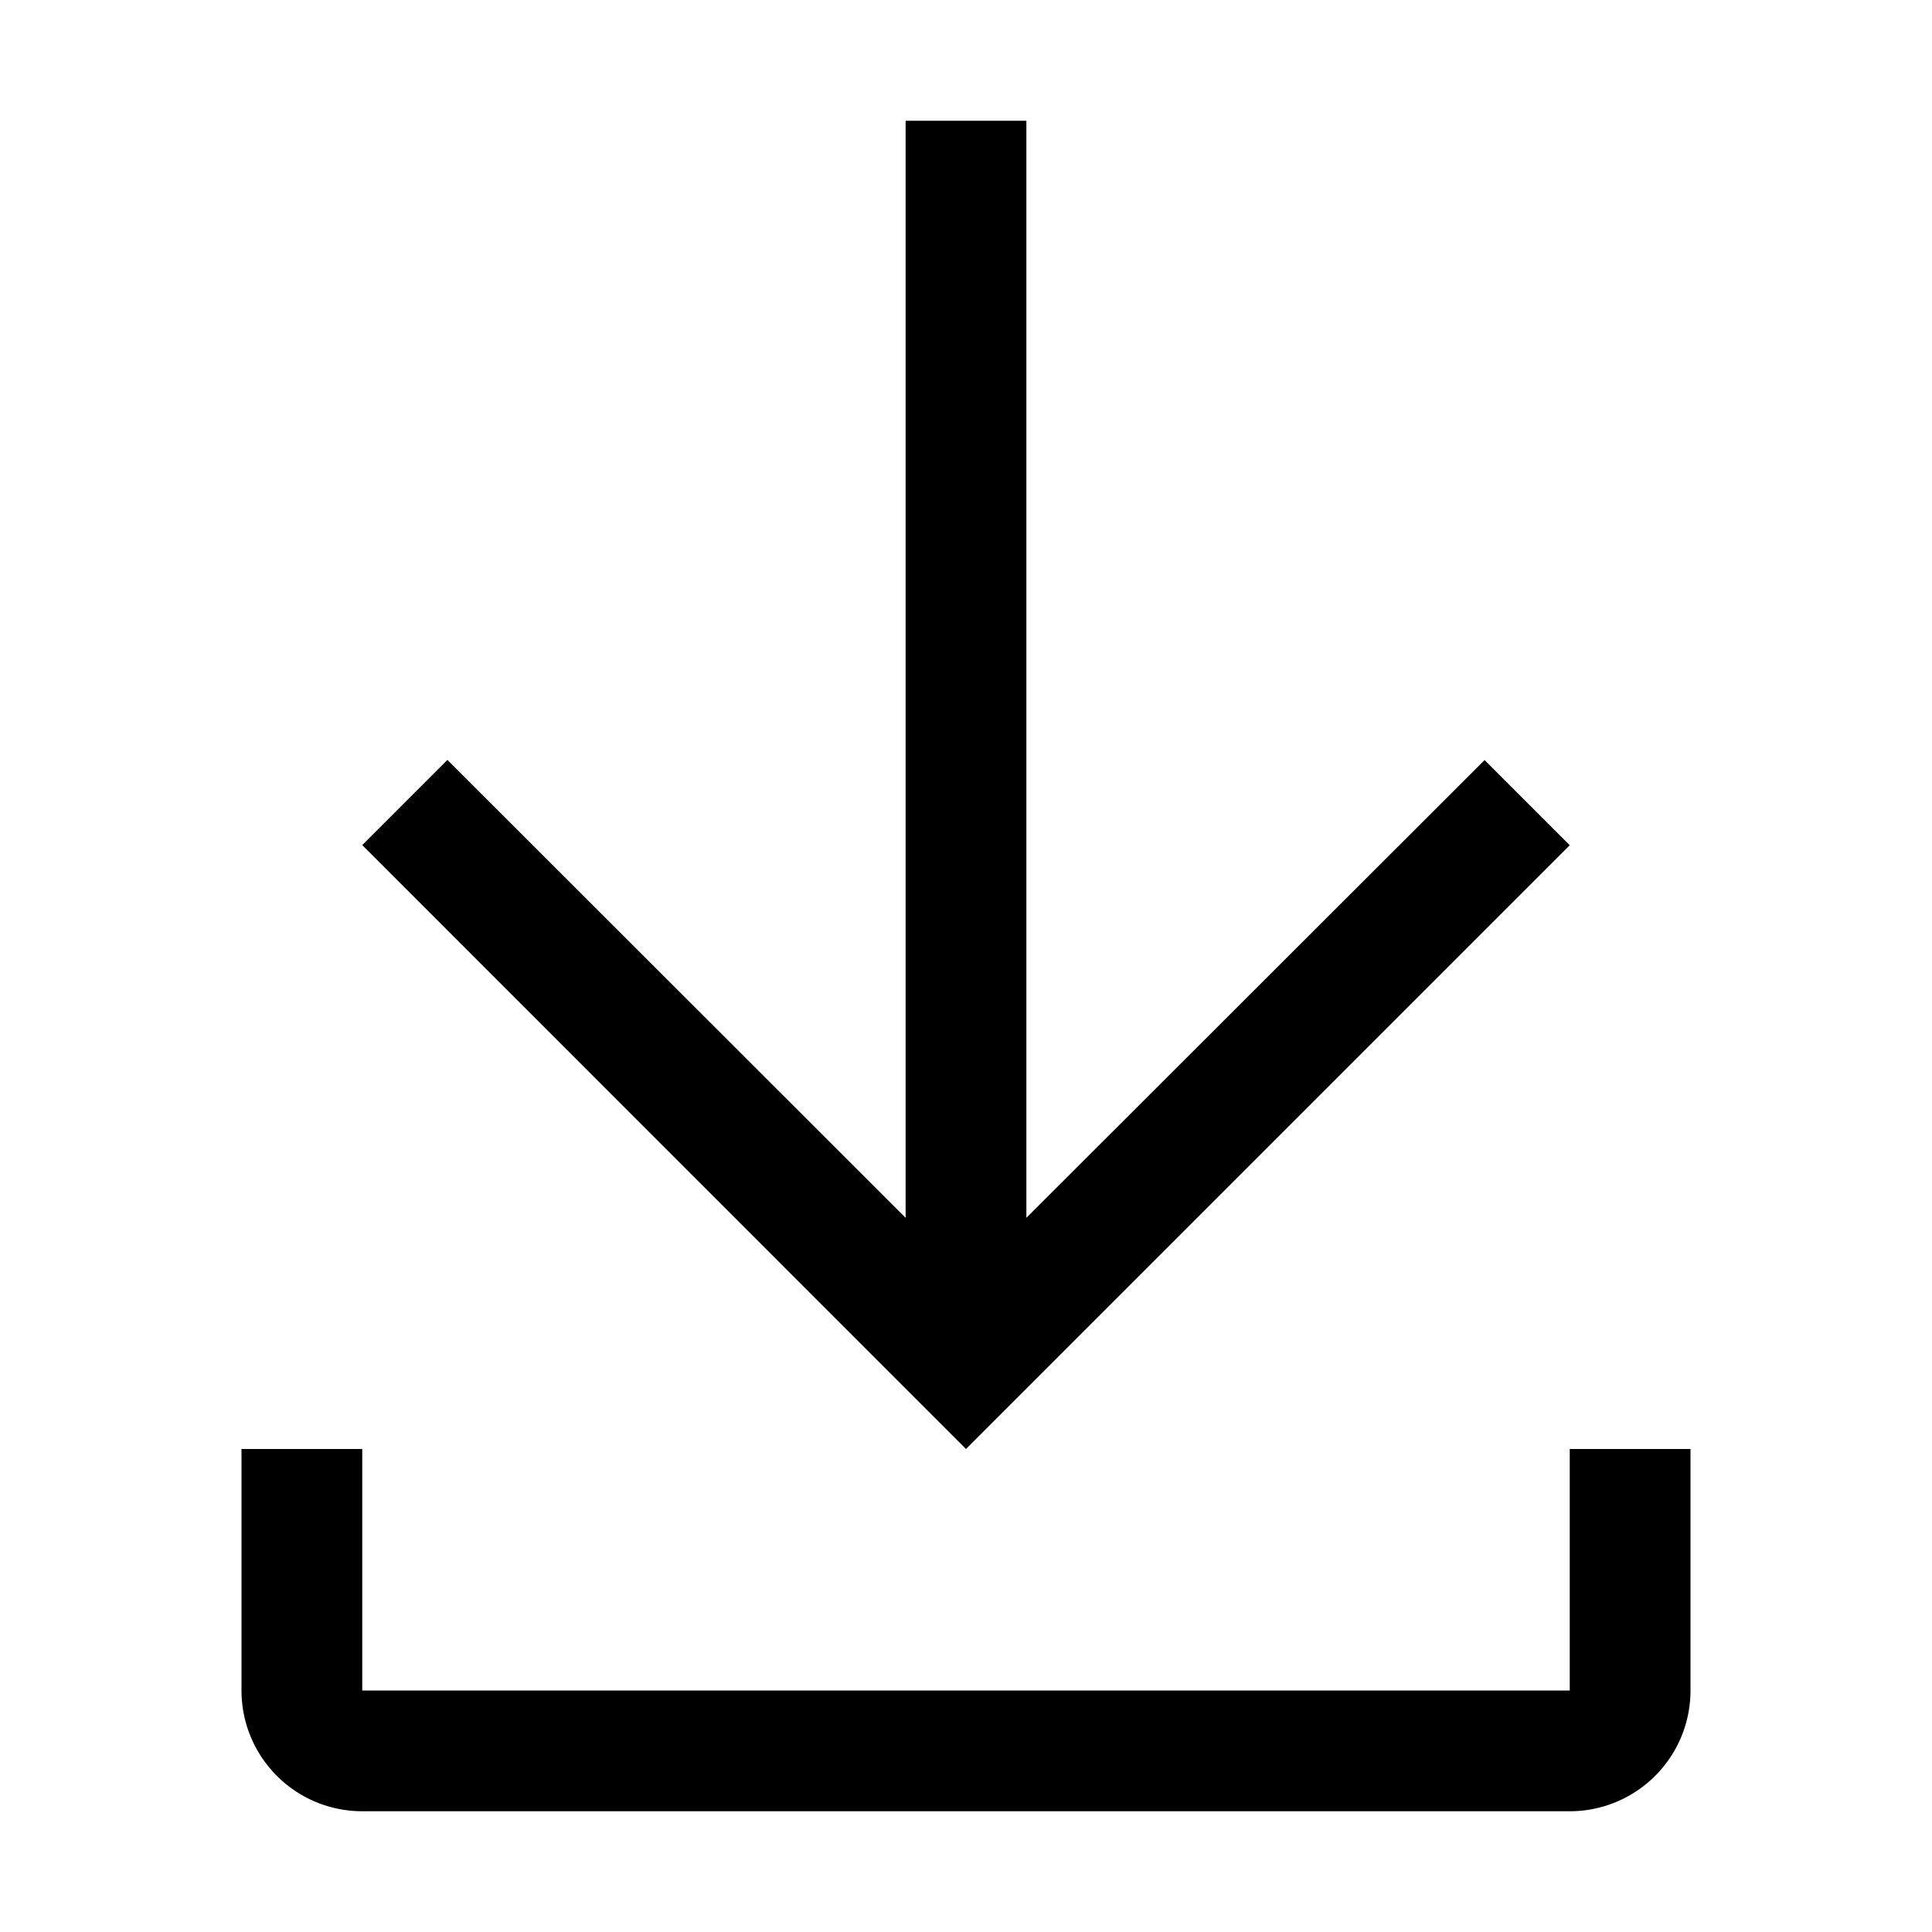<svg xmlns="http://www.w3.org/2000/svg" viewBox="0 0 12 12"><path d="M9.75 9v1.5h-7.5V9H1.5v1.5a.75.75 0 0 0 .75.75h7.5a.75.75 0 0 0 .75-.75V9h-.75Zm0-3.75-.529-.529-2.846 2.843V.75h-.75v6.814L2.779 4.72l-.529.529L6 9l3.75-3.75Z"/></svg>
